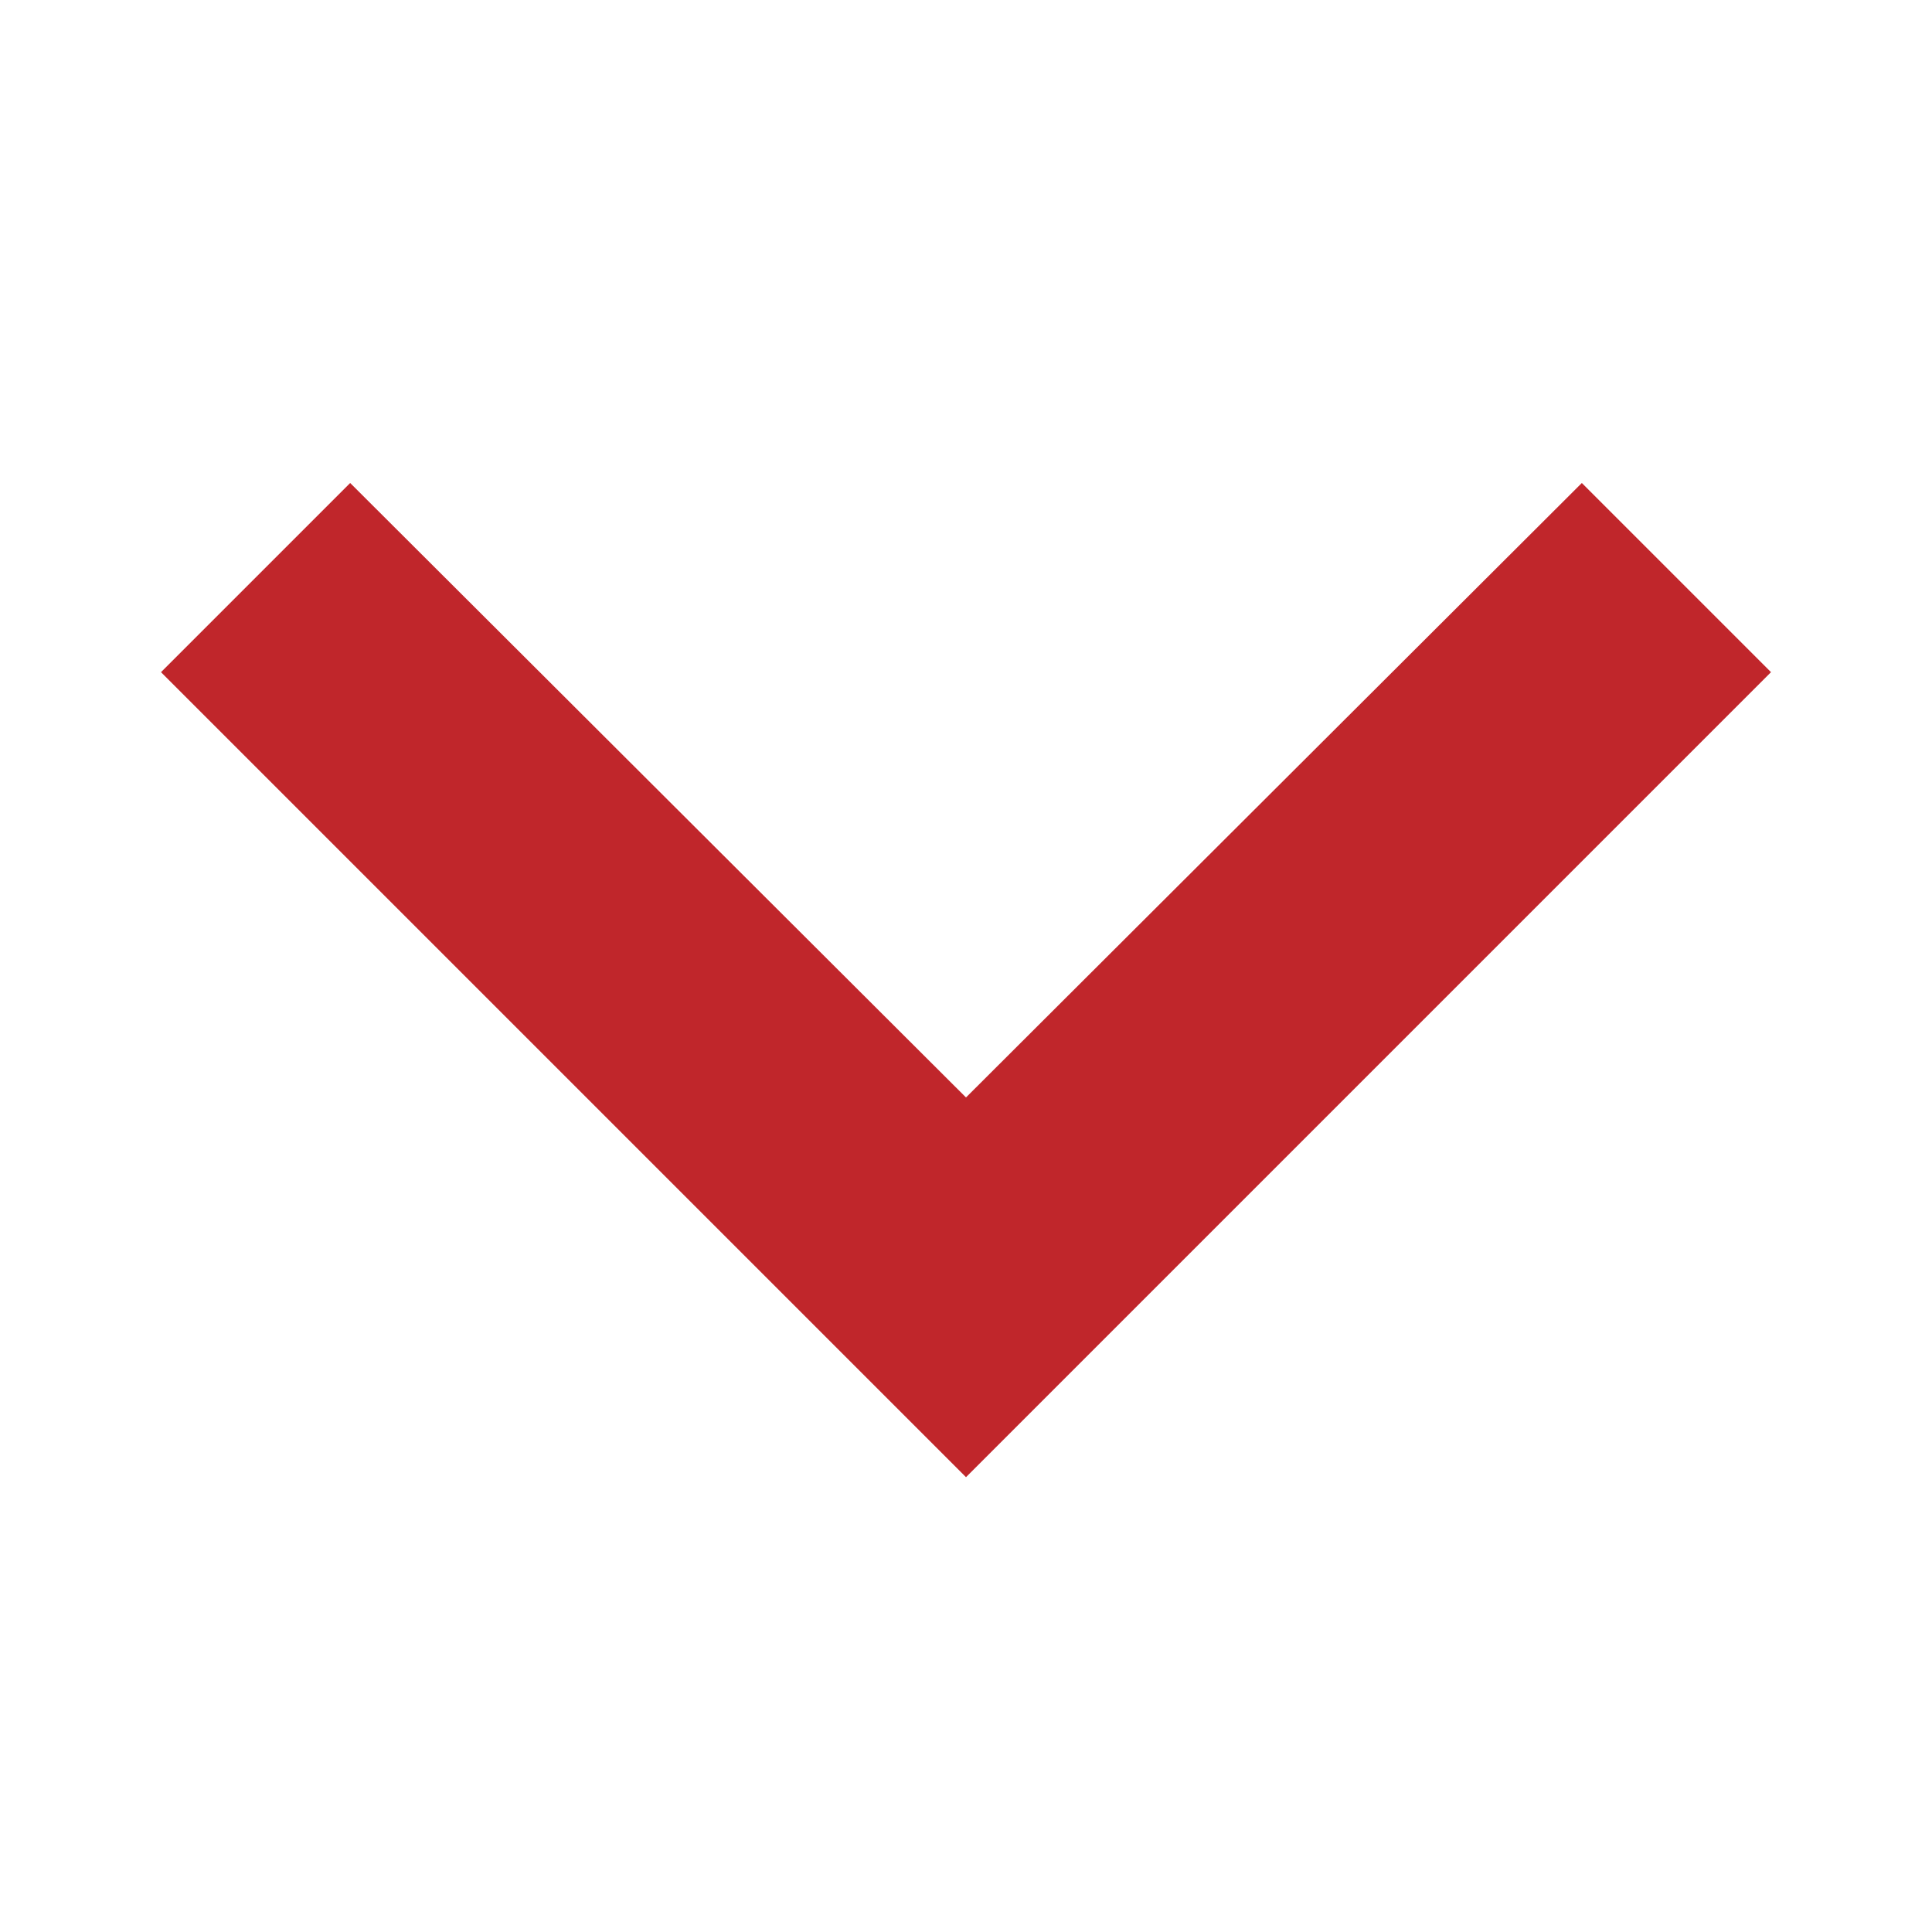 <svg id="Group_346" data-name="Group 346" xmlns="http://www.w3.org/2000/svg" width="24" height="24" viewBox="0 0 24 24">
  <rect id="Rectangle_304" data-name="Rectangle 304" width="24" height="24" fill="#fff"/>
  <path id="ic_expand_more_24px" d="M23.65,8.59,16,16.223,8.35,8.59,6,10.94l10,10,10-10Z" transform="translate(-4 -2.59)" fill="#c0262b"/>
</svg>
